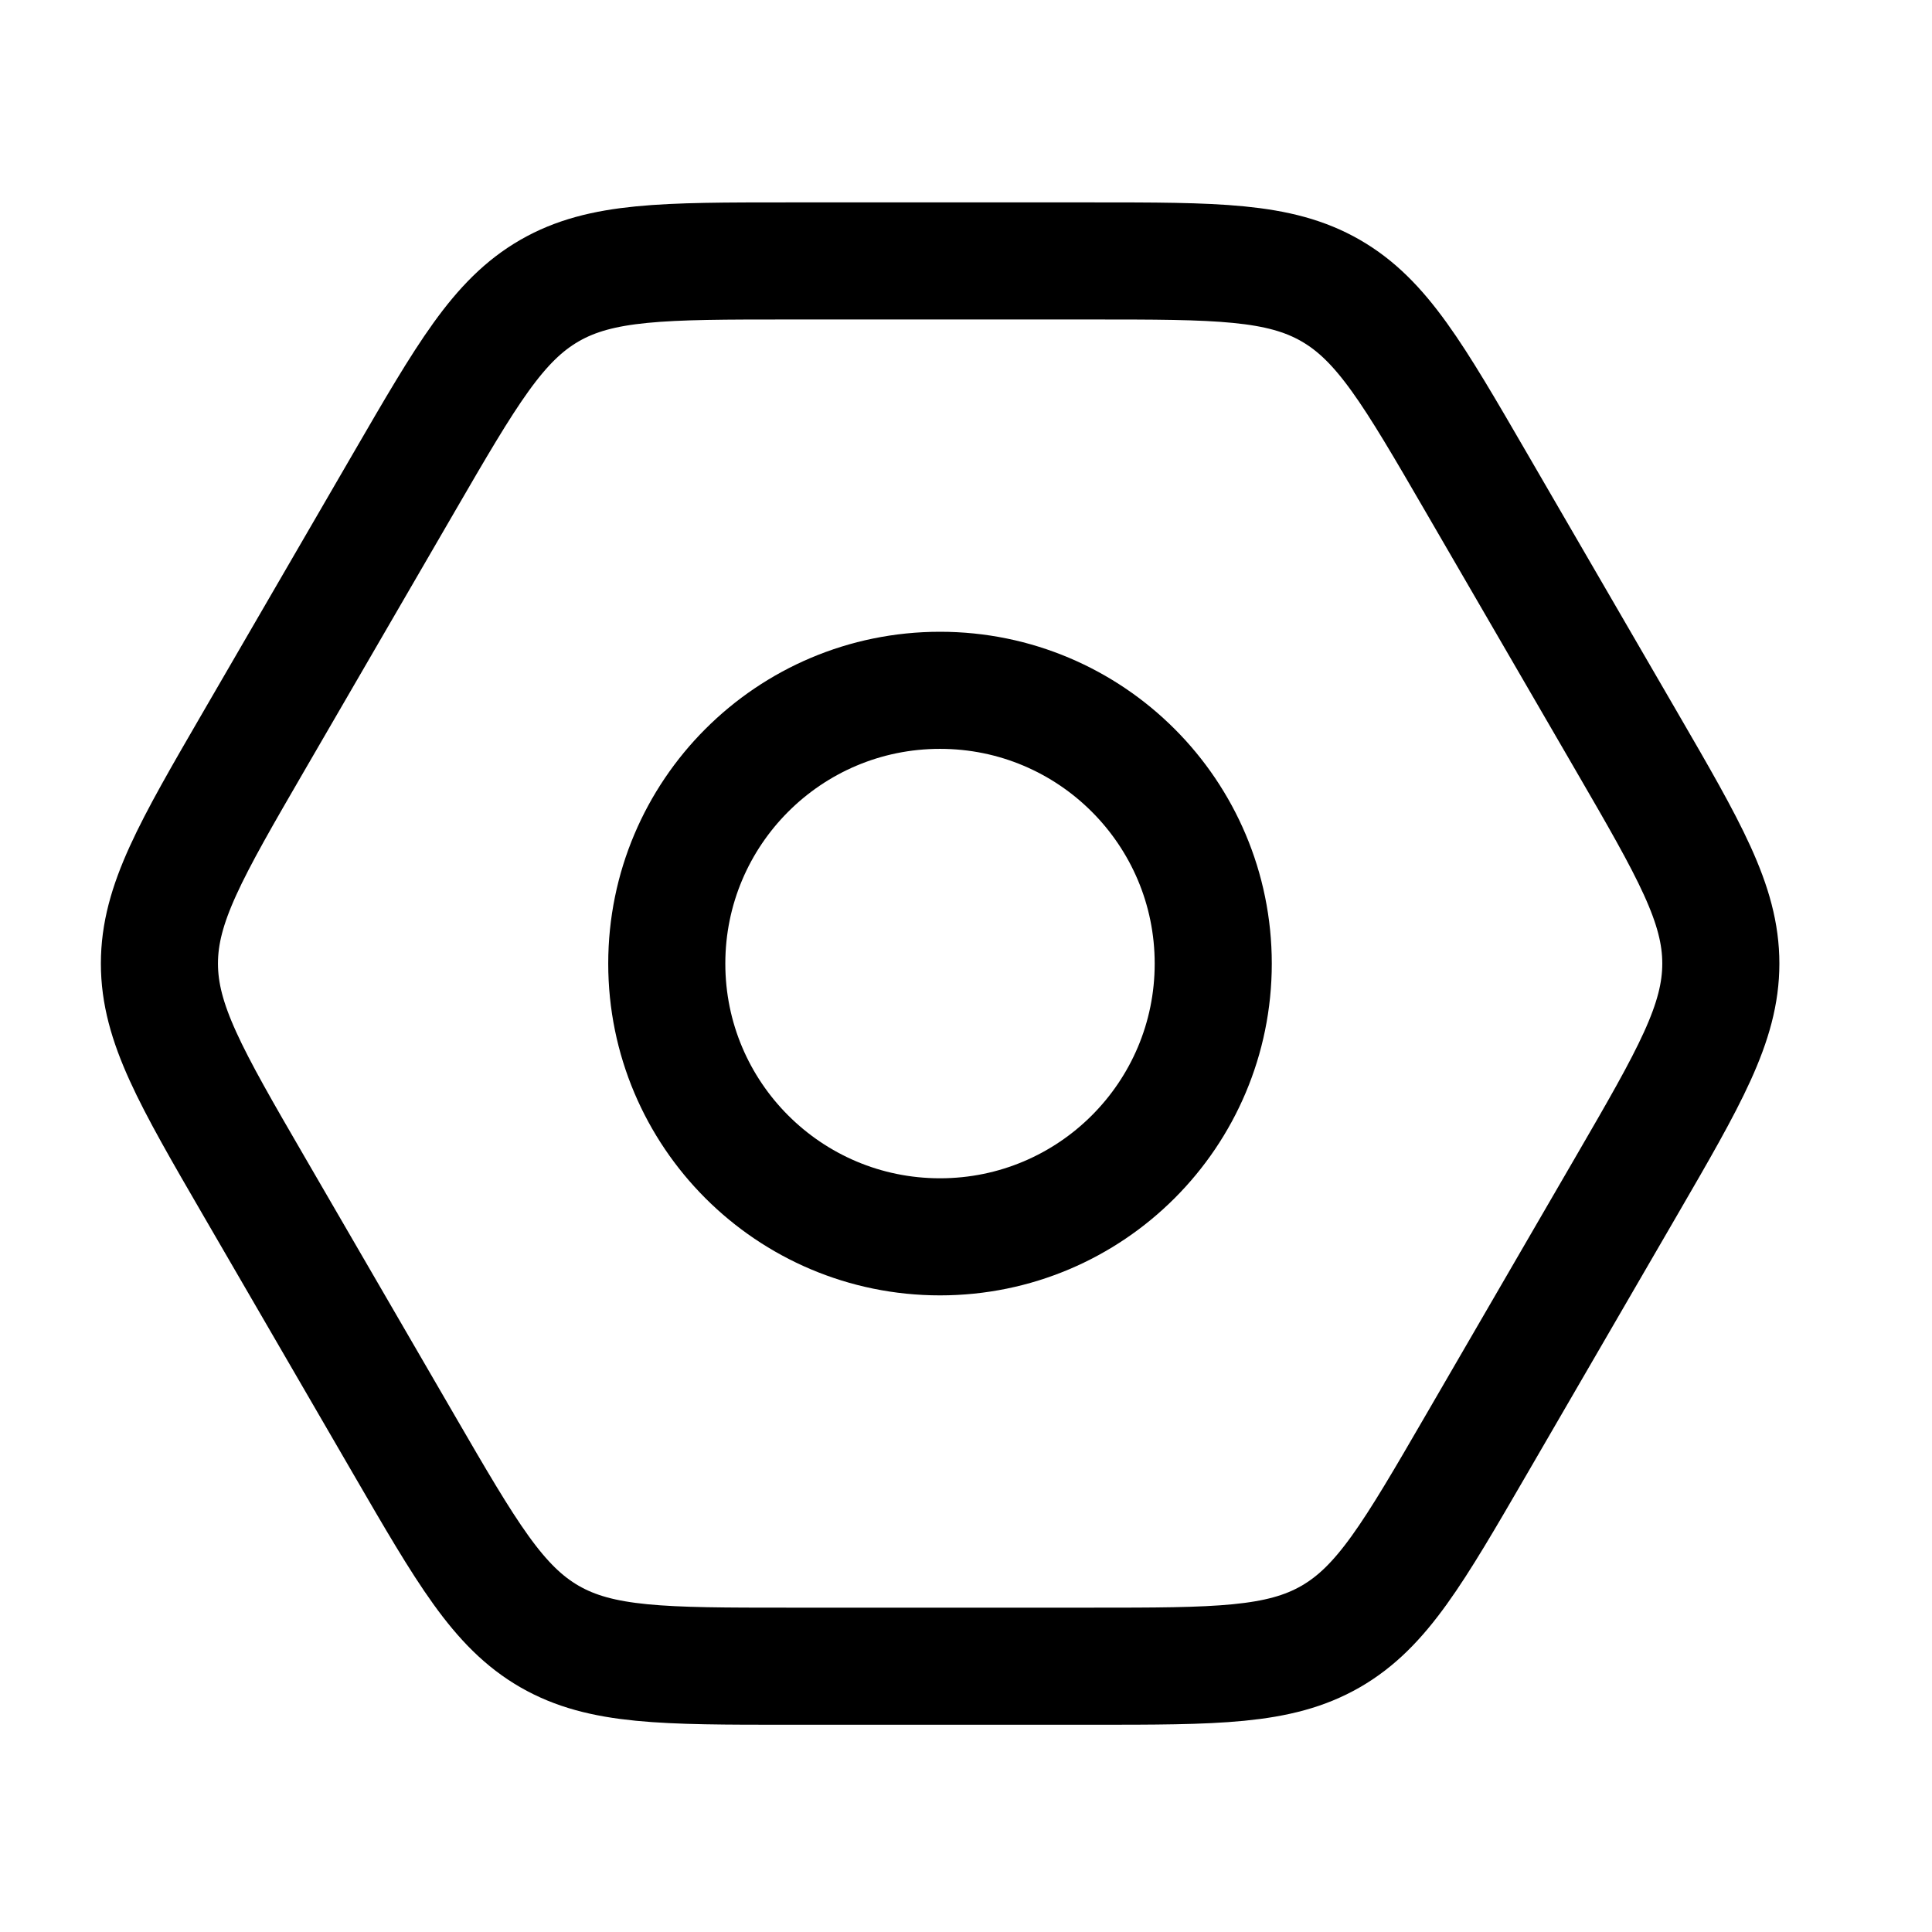 <svg width="33" height="33" viewBox="0 0 33 33" fill="none" xmlns="http://www.w3.org/2000/svg">
<path d="M20.723 16.459C20.723 19.037 18.634 21.126 16.056 21.126C13.478 21.126 11.389 19.037 11.389 16.459C11.389 13.881 13.478 11.791 16.056 11.791C18.634 11.791 20.723 13.881 20.723 16.459Z" stroke="black" stroke-width="2"/>
<path d="M27.781 12.661C28.856 14.514 29.393 15.44 29.393 16.458C29.393 17.476 28.856 18.403 27.781 20.256L25.215 24.678C24.144 26.524 23.609 27.447 22.728 27.954C21.848 28.46 20.779 28.46 18.642 28.46H13.475C11.337 28.46 10.268 28.46 9.388 27.954C8.507 27.447 7.972 26.524 6.901 24.678L4.335 20.256C3.26 18.403 2.723 17.476 2.723 16.458C2.723 15.44 3.26 14.514 4.335 12.661L6.901 8.239C7.972 6.393 8.507 5.47 9.388 4.963C10.268 4.457 11.337 4.457 13.475 4.457H18.642C20.779 4.457 21.848 4.457 22.728 4.963C23.609 5.47 24.144 6.393 25.215 8.239L27.781 12.661Z" stroke="black" stroke-width="2"/>
</svg>

